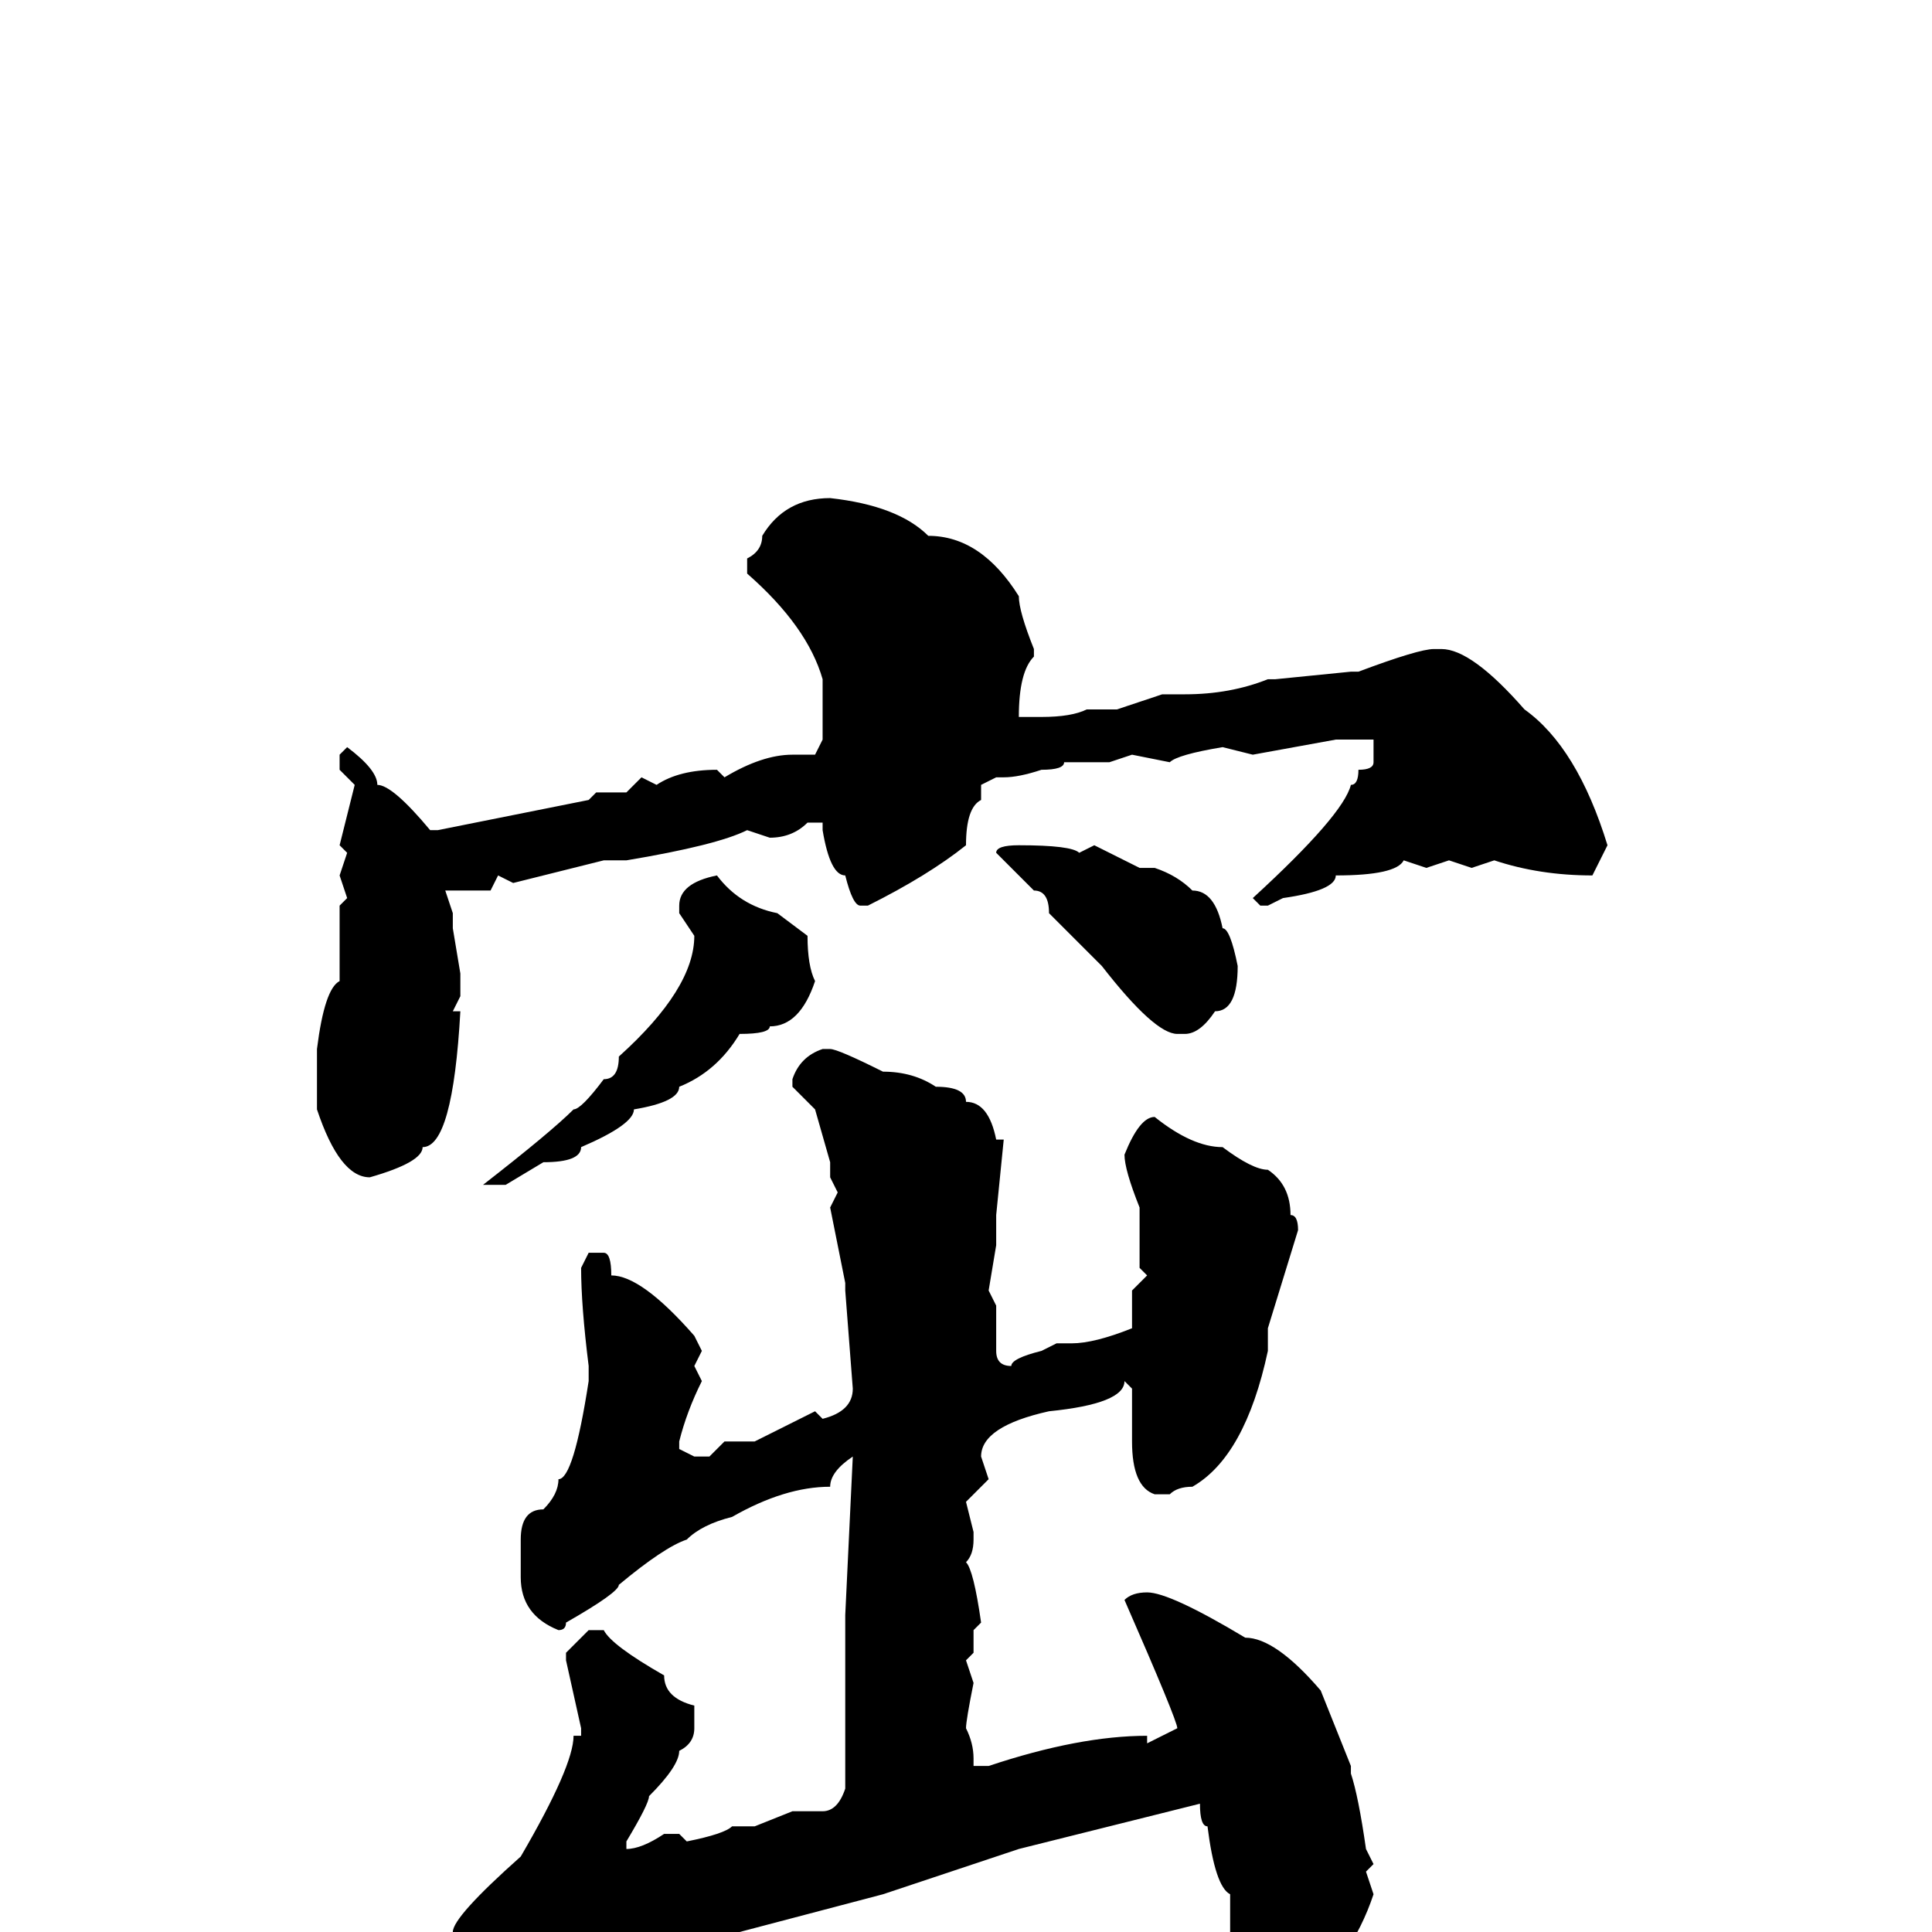 <svg xmlns="http://www.w3.org/2000/svg" viewBox="0 -256 256 256">
	<path fill="#000000" d="M110 -190Q119 -189 123 -185Q130 -185 135 -177Q135 -175 137 -170V-169Q135 -167 135 -161H138Q142 -161 144 -162H146H148L154 -164H157Q163 -164 168 -166H169L179 -167H180Q188 -170 190 -170H191Q195 -170 202 -162Q209 -157 213 -144L211 -140Q204 -140 198 -142L195 -141L192 -142L189 -141L186 -142Q185 -140 177 -140Q177 -138 170 -137L168 -136H167L166 -137Q178 -148 179 -152Q180 -152 180 -154Q182 -154 182 -155V-158H180H179H177L166 -156L162 -157Q156 -156 155 -155L150 -156L147 -155H143H141Q141 -154 138 -154Q135 -153 133 -153H132L130 -152V-150Q128 -149 128 -144Q123 -140 115 -136H114Q113 -136 112 -140Q110 -140 109 -146V-147H107Q105 -145 102 -145L99 -146Q95 -144 83 -142H82H80L68 -139L66 -140L65 -138H59L60 -135V-133L61 -127V-126V-124L60 -122H61Q60 -104 56 -104Q56 -102 49 -100Q45 -100 42 -109V-111V-117Q43 -125 45 -126V-136L46 -137L45 -140L46 -143L45 -144L47 -152L45 -154V-156L46 -157Q50 -154 50 -152Q52 -152 57 -146H58L78 -150L79 -151H83L85 -153L87 -152Q90 -154 95 -154L96 -153Q101 -156 105 -156H108L109 -158V-161V-166Q107 -173 99 -180V-182Q101 -183 101 -185Q104 -190 110 -190ZM135 -144Q142 -144 143 -143L145 -144L151 -141H153Q156 -140 158 -138Q161 -138 162 -133Q163 -133 164 -128Q164 -122 161 -122Q159 -119 157 -119H156Q153 -119 146 -128L139 -135Q139 -138 137 -138L132 -143Q132 -144 135 -144ZM95 -140Q98 -136 103 -135L107 -132Q107 -128 108 -126Q106 -120 102 -120Q102 -119 98 -119Q95 -114 90 -112Q90 -110 84 -109Q84 -107 77 -104Q77 -102 72 -102L67 -99H65H64Q73 -106 76 -109Q77 -109 80 -113Q82 -113 82 -116Q92 -125 92 -132L90 -135V-136Q90 -139 95 -140ZM109 -117H110Q111 -117 117 -114Q121 -114 124 -112Q128 -112 128 -110Q131 -110 132 -105H133L132 -95V-94V-91L131 -85L132 -83V-77Q132 -75 134 -75Q134 -76 138 -77L140 -78H142Q145 -78 150 -80V-85L152 -87L151 -88V-91V-96Q149 -101 149 -103Q151 -108 153 -108Q158 -104 162 -104Q166 -101 168 -101Q171 -99 171 -95Q172 -95 172 -93L168 -80V-79V-77Q165 -63 158 -59Q156 -59 155 -58H153Q150 -59 150 -65V-72L149 -73Q149 -70 139 -69Q130 -67 130 -63L131 -60L128 -57L129 -53V-52Q129 -50 128 -49Q129 -48 130 -41L129 -40V-38V-37L128 -36L129 -33Q128 -28 128 -27Q129 -25 129 -23V-22H131Q143 -26 152 -26V-25L156 -27Q156 -28 149 -44Q150 -45 152 -45Q155 -45 165 -39Q169 -39 175 -32L179 -22V-21Q180 -18 181 -11L182 -9L181 -8L182 -5Q179 4 172 9H171Q163 6 163 0V-2V-5Q161 -6 160 -14Q159 -14 159 -17L135 -11L117 -5L98 0Q94 2 88 4L80 7Q80 8 76 9Q76 10 72 11L68 14H66Q61 12 61 6L60 0Q60 -2 69 -10Q76 -22 76 -26H77V-27L75 -36V-37L78 -40H80Q81 -38 88 -34Q88 -31 92 -30V-29V-27Q92 -25 90 -24Q90 -22 86 -18Q86 -17 83 -12V-11Q85 -11 88 -13H90L91 -12Q96 -13 97 -14H99H100L105 -16H107H109Q111 -16 112 -19V-23V-27V-42L113 -63Q110 -61 110 -59Q104 -59 97 -55Q93 -54 91 -52Q88 -51 82 -46Q82 -45 75 -41Q75 -40 74 -40Q69 -42 69 -47V-52Q69 -56 72 -56Q74 -58 74 -60Q76 -60 78 -73V-75Q77 -83 77 -88L78 -90H80Q81 -90 81 -87Q85 -87 92 -79L93 -77L92 -75L93 -73Q91 -69 90 -65V-64L92 -63H94L96 -65H100L106 -68L108 -69L109 -68Q113 -69 113 -72L112 -85V-86L110 -96L111 -98L110 -100V-102L108 -109L105 -112V-113Q106 -116 109 -117Z"/>
</svg>